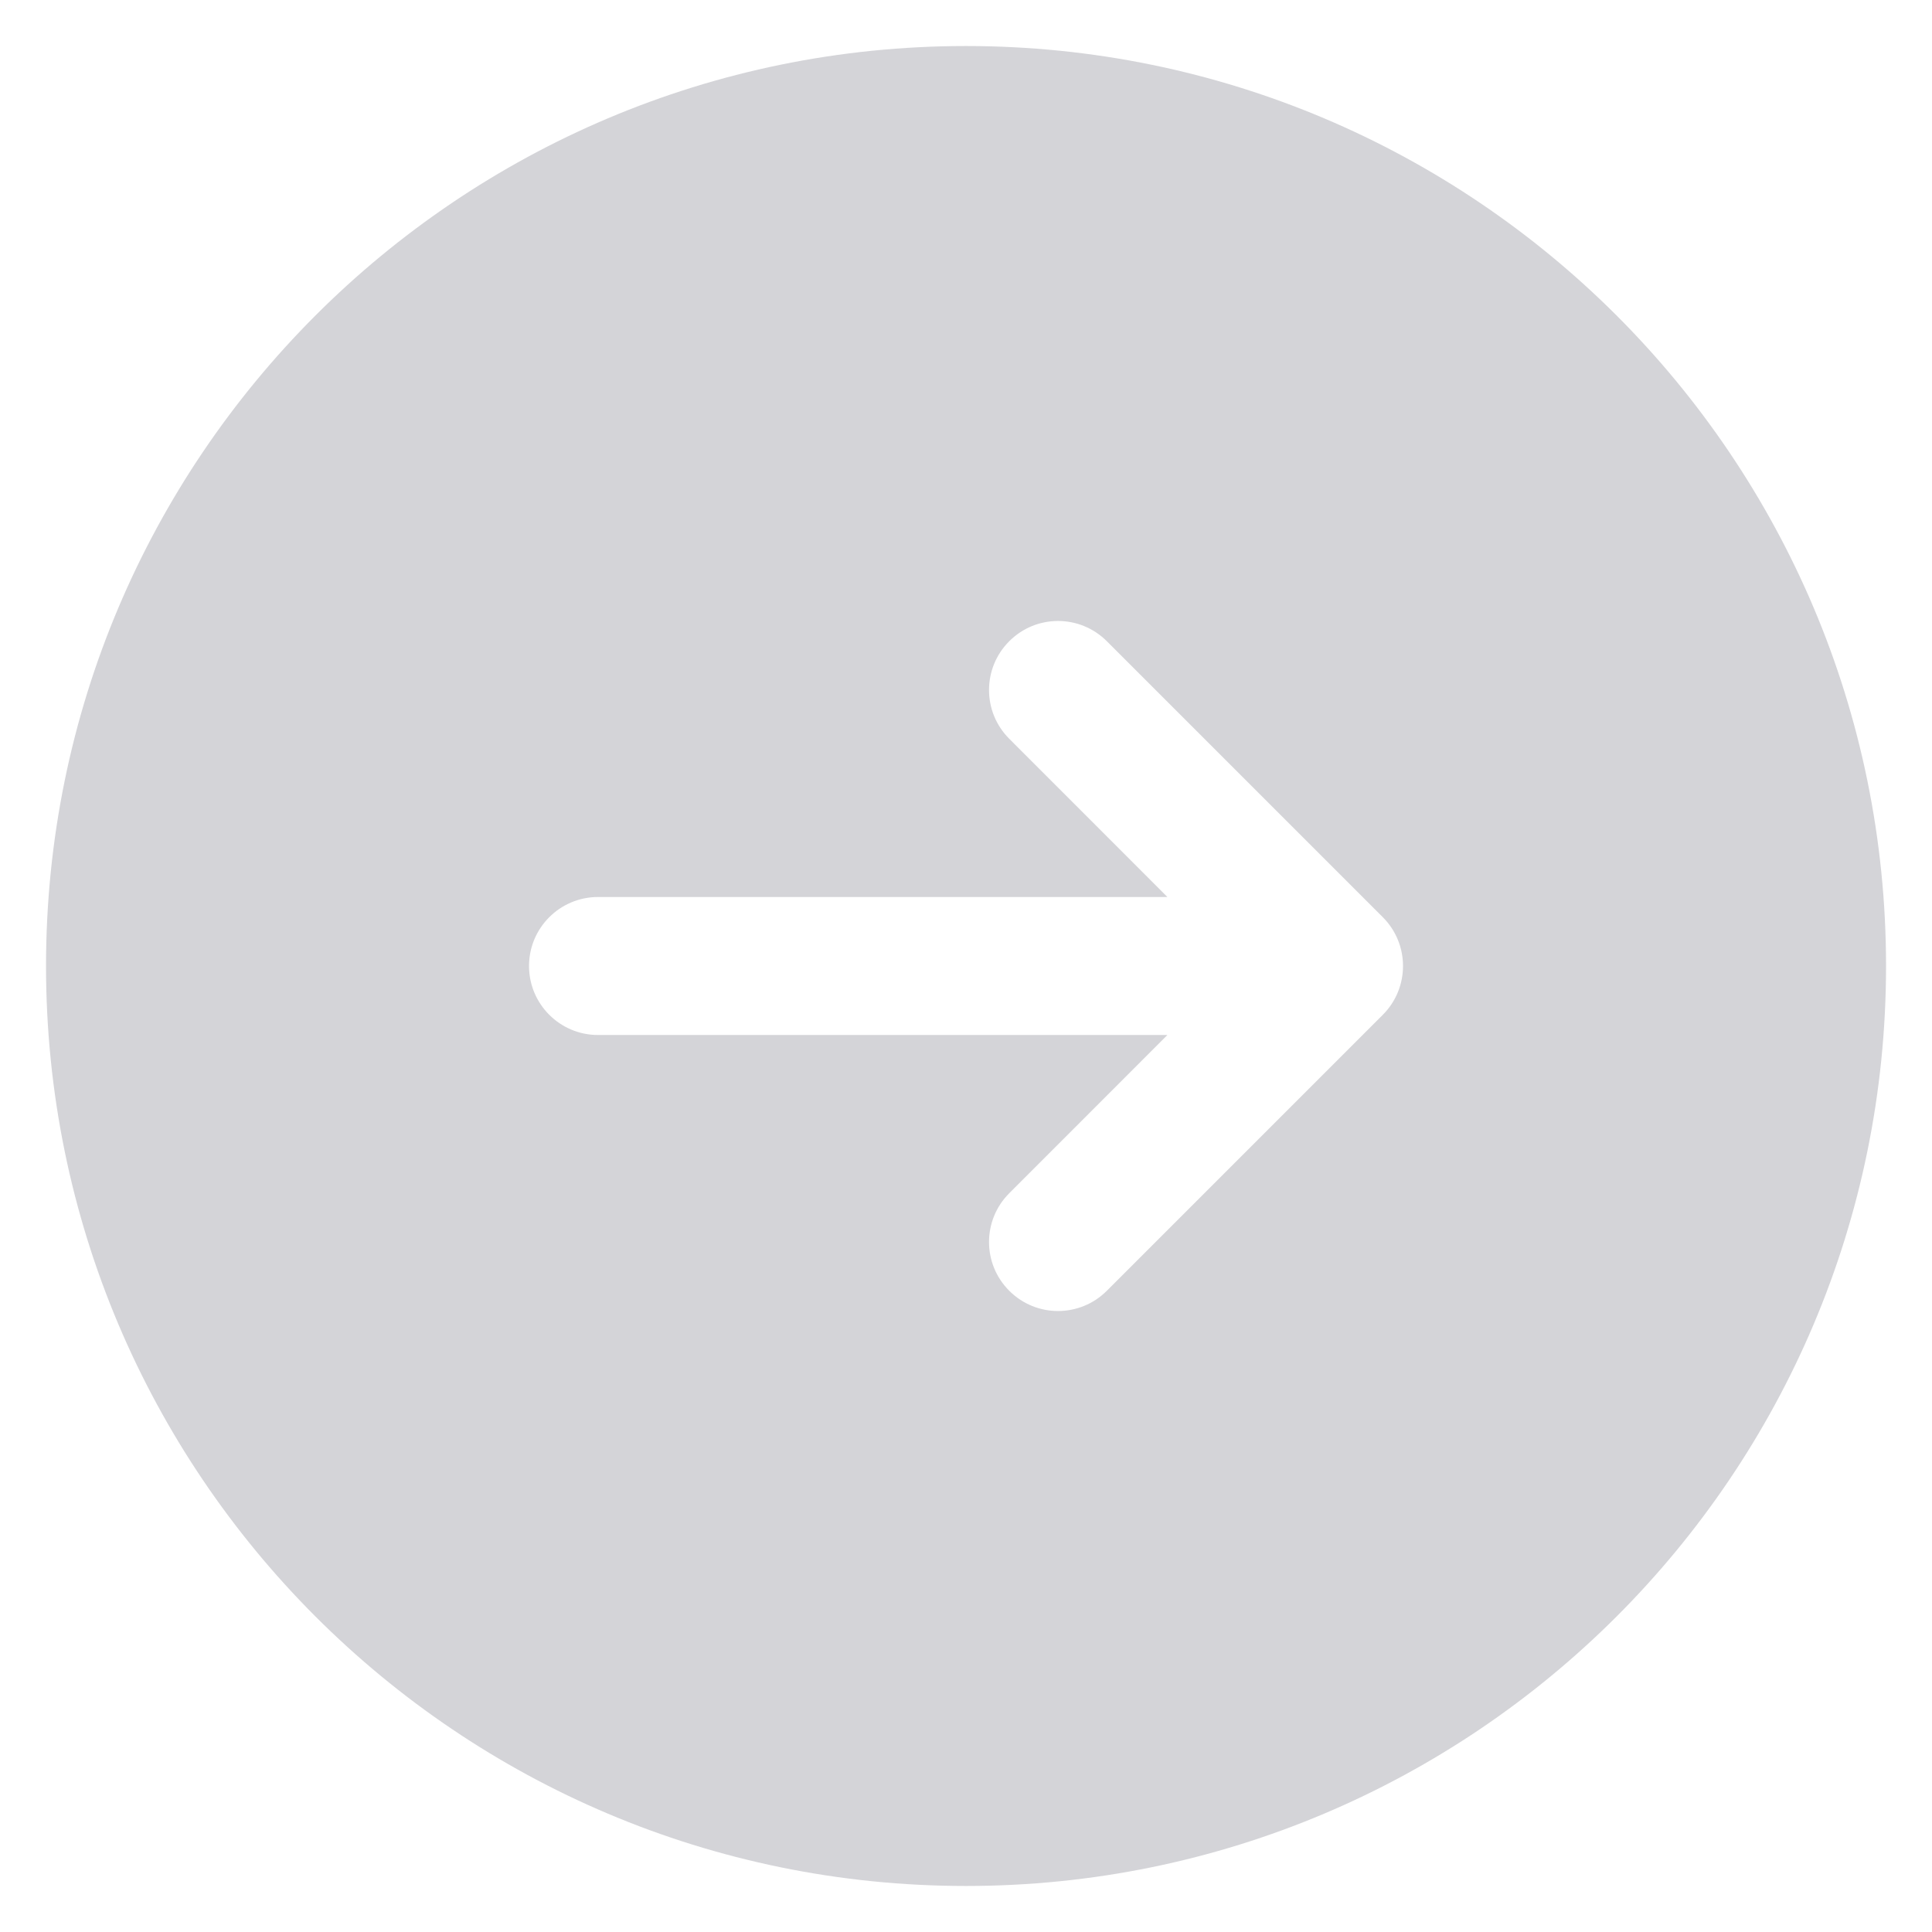 <svg width="28" height="28" viewBox="0 0 28 28" fill="none" xmlns="http://www.w3.org/2000/svg">
<path fill-rule="evenodd" clip-rule="evenodd" d="M14 27.333C21.364 27.333 27.334 21.364 27.334 14C27.334 6.636 21.364 0.667 14 0.667C6.637 0.667 0.667 6.636 0.667 14C0.667 21.364 6.637 27.333 14 27.333ZM14.627 9.293C15.017 8.902 15.65 8.902 16.041 9.293L20.041 13.293C20.431 13.683 20.431 14.317 20.041 14.707L16.041 18.707C15.65 19.098 15.017 19.098 14.627 18.707C14.236 18.317 14.236 17.683 14.627 17.293L16.919 15H8.667C8.115 15 7.667 14.552 7.667 14C7.667 13.448 8.115 13 8.667 13H16.919L14.627 10.707C14.236 10.317 14.236 9.683 14.627 9.293Z" fill="#D4D4D8"/>
</svg>
